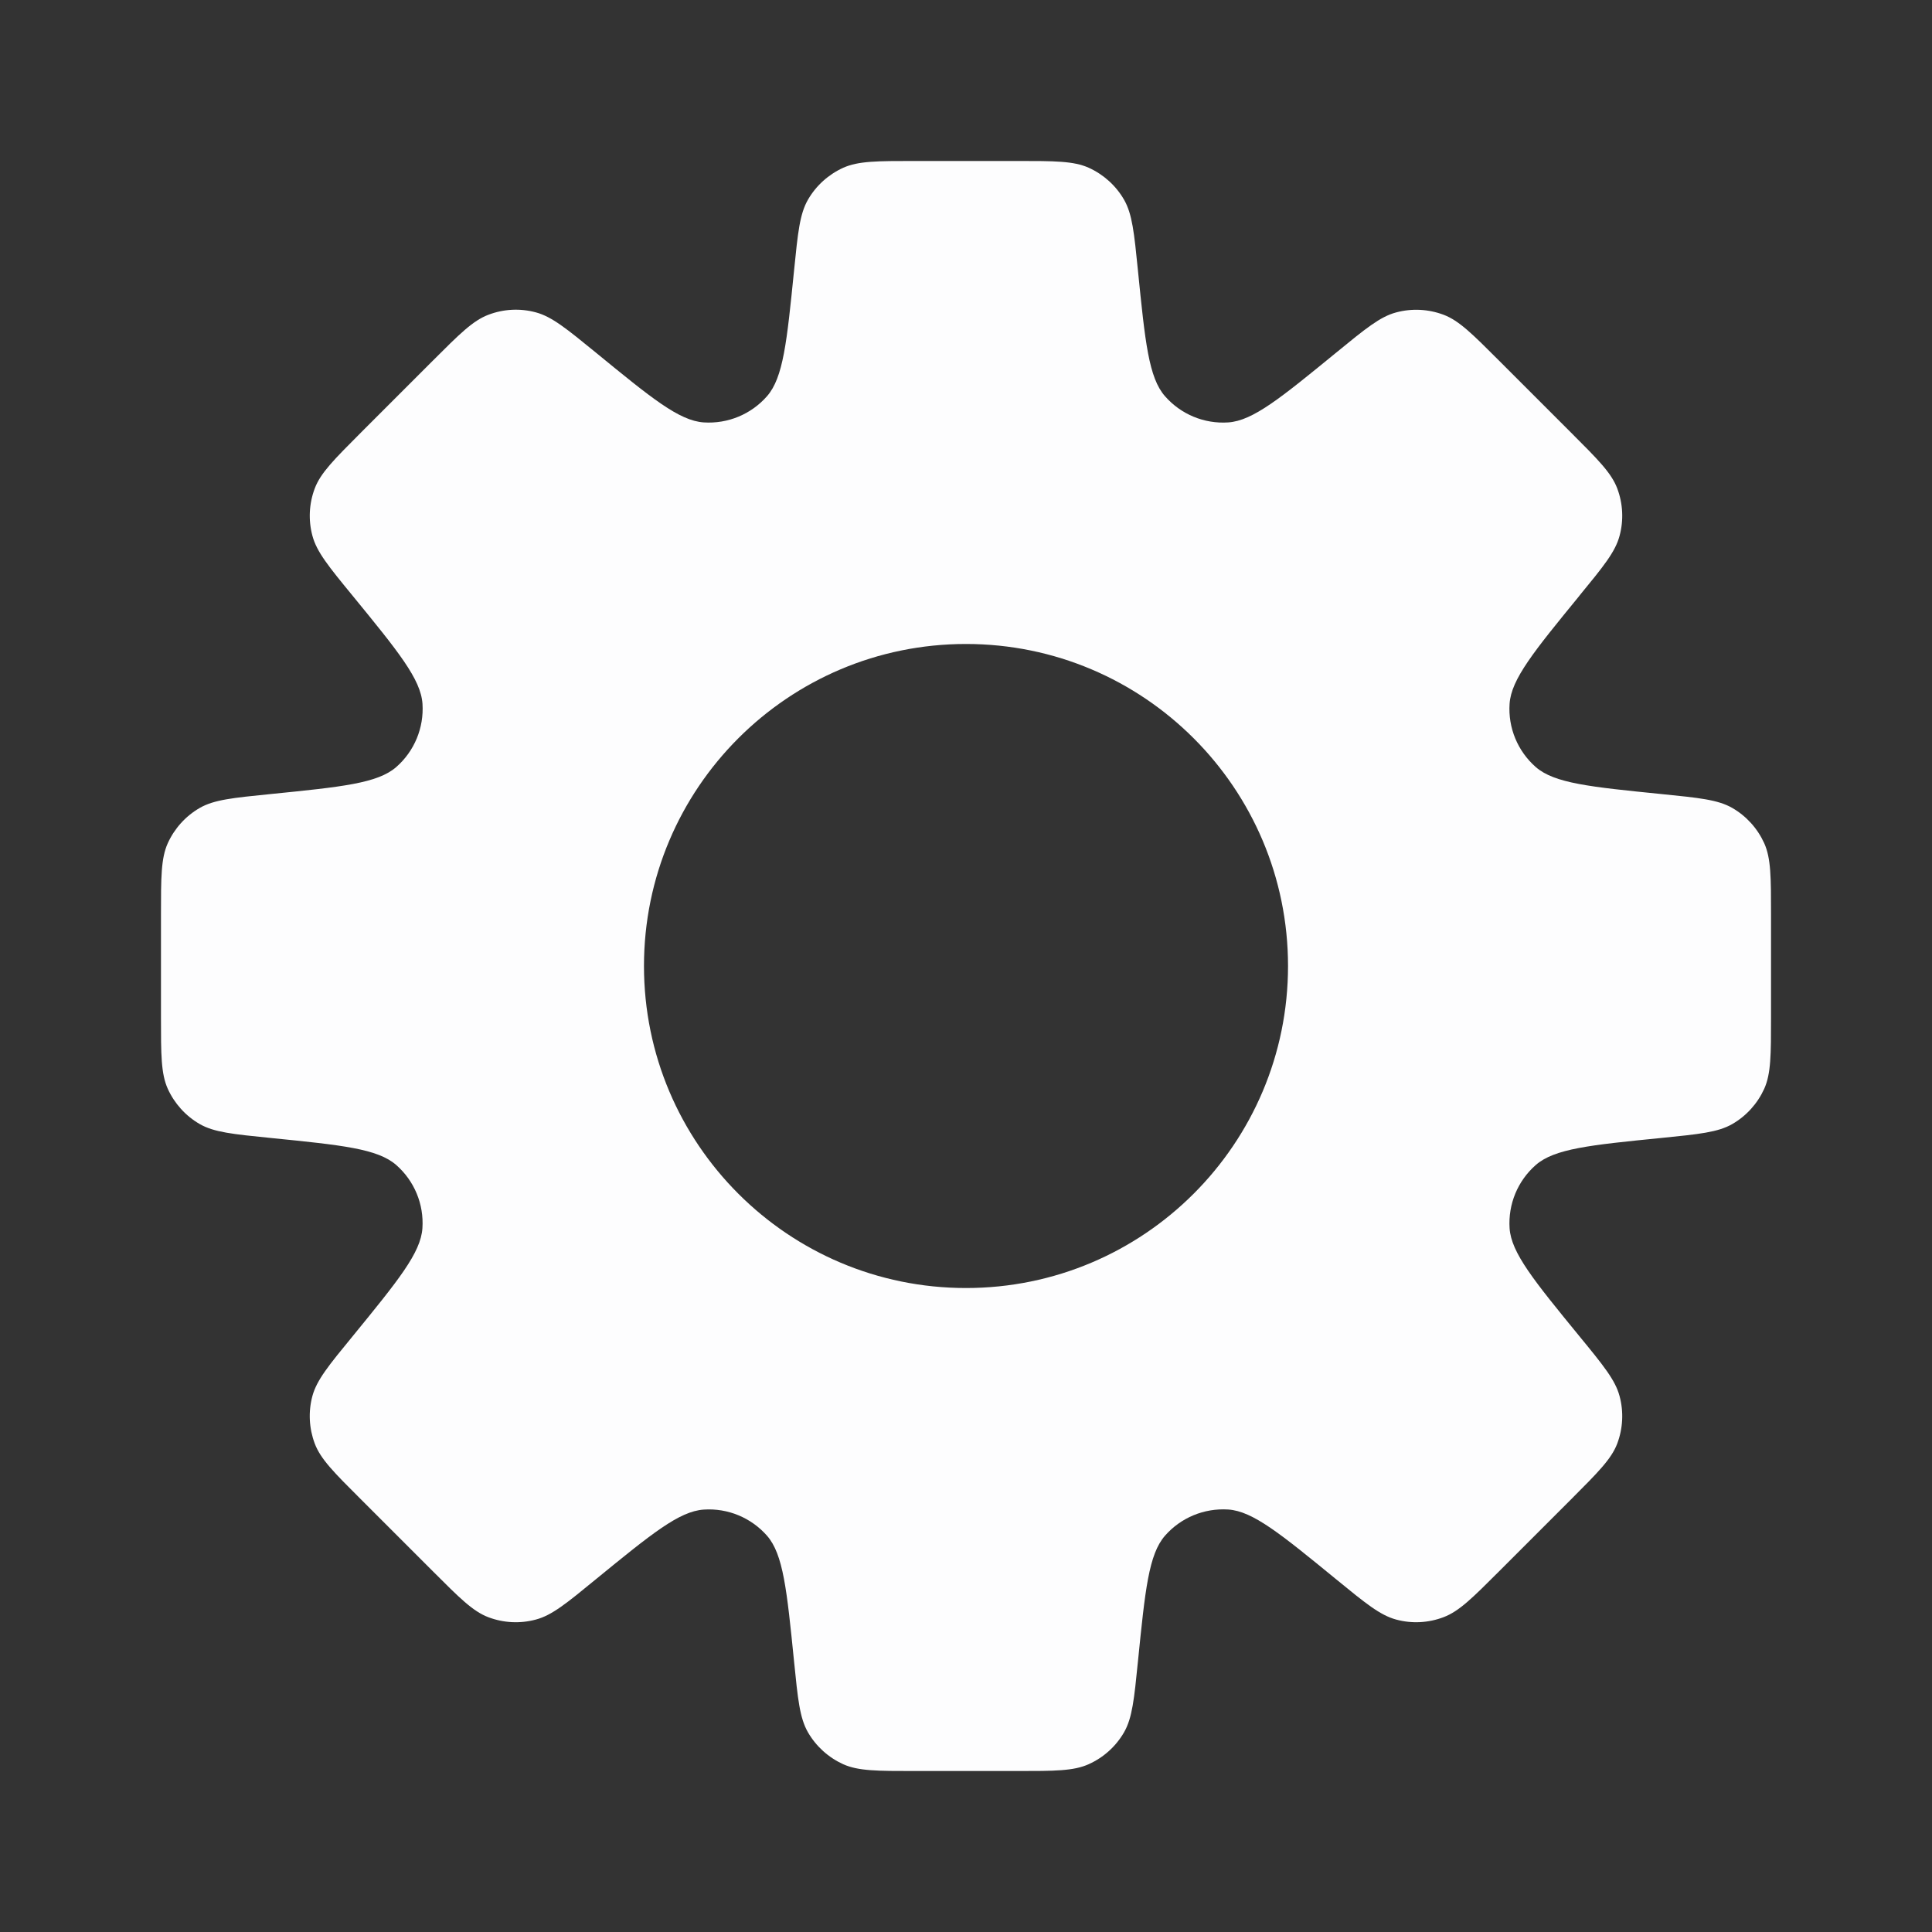 <svg width="25" height="25" viewBox="0 0 25 25" fill="none" xmlns="http://www.w3.org/2000/svg">
<rect x="0" y="0" width="25" height="25" fill="#333333" stroke="none"/>
<path fill-rule="evenodd" clip-rule="evenodd" d="M14.725 3.501V3.501V3.502C14.818 4.425 14.864 4.887 15.075 5.127C15.28 5.361 15.582 5.487 15.893 5.466C16.212 5.445 16.571 5.151 17.289 4.564L17.289 4.564C17.669 4.253 17.858 4.098 18.065 4.043C18.268 3.988 18.483 3.999 18.68 4.073C18.881 4.149 19.054 4.323 19.4 4.669L20.331 5.6C20.677 5.946 20.851 6.119 20.927 6.32C21.001 6.516 21.012 6.732 20.957 6.934C20.902 7.142 20.747 7.331 20.436 7.71L20.436 7.711C19.849 8.429 19.555 8.788 19.534 9.107C19.513 9.418 19.639 9.72 19.872 9.925C20.113 10.136 20.575 10.182 21.498 10.275C21.986 10.324 22.23 10.348 22.416 10.455C22.598 10.56 22.742 10.72 22.829 10.911C22.917 11.107 22.917 11.352 22.917 11.842V13.158C22.917 13.648 22.917 13.893 22.829 14.089C22.742 14.28 22.598 14.44 22.416 14.545C22.23 14.652 21.986 14.676 21.499 14.725C20.575 14.817 20.114 14.864 19.873 15.075C19.639 15.28 19.514 15.582 19.534 15.893C19.555 16.212 19.849 16.571 20.436 17.289L20.436 17.289C20.747 17.668 20.902 17.858 20.957 18.065C21.012 18.268 21.001 18.483 20.927 18.68C20.851 18.88 20.677 19.053 20.331 19.4L19.4 20.331C19.054 20.677 18.881 20.85 18.68 20.926C18.483 21.001 18.268 21.012 18.066 20.957C17.858 20.901 17.669 20.746 17.29 20.436C16.571 19.848 16.212 19.554 15.893 19.533C15.582 19.513 15.28 19.638 15.075 19.872C14.864 20.113 14.818 20.575 14.725 21.498C14.676 21.986 14.652 22.23 14.545 22.416C14.44 22.598 14.28 22.742 14.089 22.828C13.893 22.917 13.648 22.917 13.158 22.917H11.842C11.352 22.917 11.107 22.917 10.911 22.829C10.72 22.742 10.56 22.598 10.455 22.416C10.348 22.23 10.324 21.986 10.275 21.498C10.182 20.575 10.136 20.113 9.925 19.872C9.72 19.639 9.418 19.513 9.107 19.534C8.788 19.555 8.429 19.849 7.71 20.436C7.331 20.747 7.142 20.902 6.934 20.957C6.731 21.012 6.516 21.001 6.32 20.927C6.119 20.851 5.946 20.677 5.6 20.331L4.669 19.4C4.322 19.054 4.149 18.881 4.073 18.68C3.999 18.483 3.988 18.268 4.042 18.066C4.098 17.858 4.253 17.669 4.564 17.29C5.151 16.571 5.445 16.212 5.466 15.893C5.487 15.582 5.361 15.28 5.127 15.075C4.886 14.864 4.425 14.818 3.501 14.725H3.501C3.014 14.676 2.77 14.652 2.584 14.545C2.402 14.44 2.258 14.28 2.171 14.089C2.083 13.893 2.083 13.648 2.083 13.158L2.083 11.842C2.083 11.352 2.083 11.107 2.171 10.911C2.258 10.72 2.402 10.56 2.584 10.455C2.77 10.348 3.014 10.324 3.502 10.275H3.502C4.425 10.182 4.887 10.136 5.128 9.925C5.362 9.72 5.487 9.418 5.467 9.108C5.446 8.788 5.152 8.429 4.564 7.71C4.253 7.331 4.098 7.141 4.043 6.934C3.988 6.731 3.999 6.516 4.073 6.32C4.149 6.119 4.323 5.946 4.669 5.599L5.6 4.668L5.6 4.668C5.946 4.322 6.119 4.149 6.32 4.073C6.516 3.998 6.731 3.987 6.934 4.042C7.142 4.098 7.331 4.253 7.711 4.563L7.711 4.563C8.429 5.151 8.788 5.445 9.107 5.466C9.418 5.486 9.72 5.361 9.925 5.127C10.136 4.886 10.182 4.424 10.275 3.501C10.324 3.014 10.348 2.77 10.455 2.584C10.56 2.402 10.72 2.258 10.911 2.171C11.107 2.083 11.352 2.083 11.842 2.083H13.158C13.648 2.083 13.893 2.083 14.089 2.171C14.28 2.258 14.44 2.402 14.545 2.584C14.652 2.77 14.676 3.014 14.725 3.501ZM12.5 16.667C14.801 16.667 16.667 14.801 16.667 12.5C16.667 10.199 14.801 8.333 12.5 8.333C10.199 8.333 8.333 10.199 8.333 12.5C8.333 14.801 10.199 16.667 12.5 16.667Z" fill="#FDFDFE"/>
</svg>
